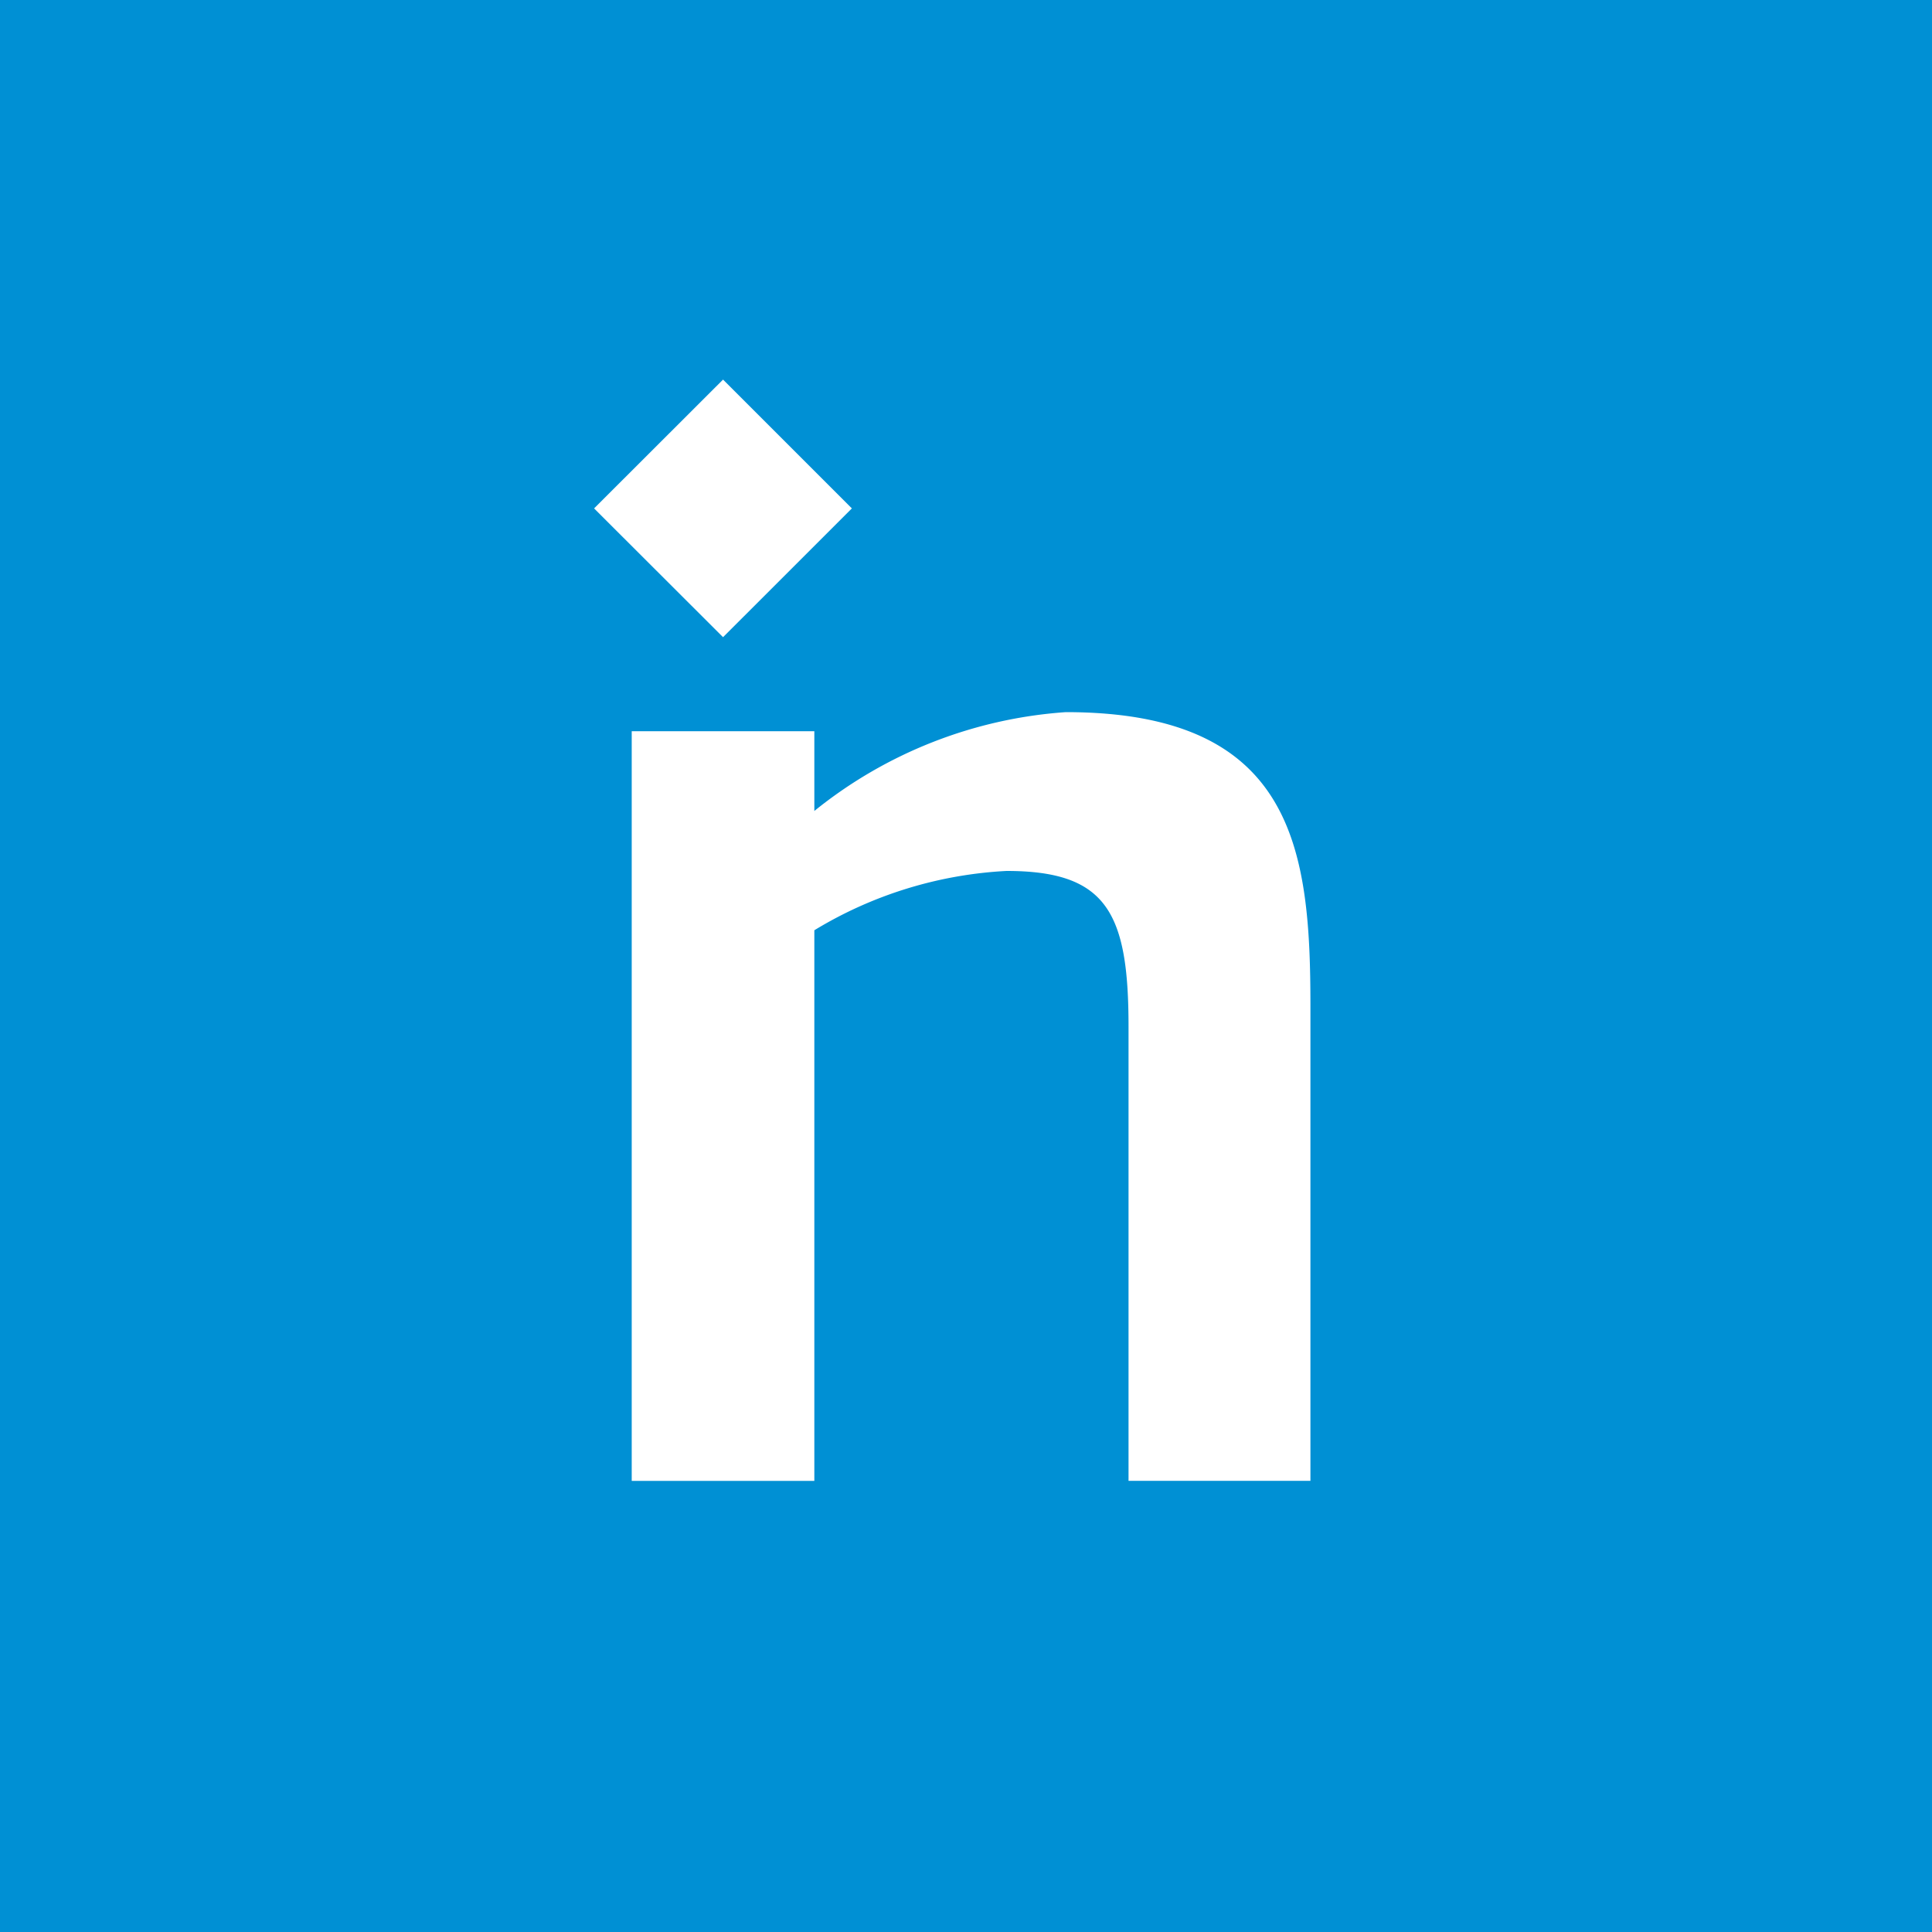<svg id="IN_Signet_4cC_Komprimiert_" data-name="IN Signet 4cC (Komprimiert)"
    xmlns="http://www.w3.org/2000/svg" width="40" height="40" viewBox="0 0 40 40">
    <rect id="Rechteck_14" data-name="Rechteck 14" width="40" height="40" fill="#fff" />
    <path id="Pfad_1" data-name="Pfad 1"
        d="M0,0V40H40V0ZM14.97,7.859l2.667,2.667L14.97,13.192,12.3,10.526Zm12.148,22.8H23.365V21.249c0-2.356-.451-3.217-2.526-3.217a8.5,8.5,0,0,0-3.979,1.228v11.4H13.079V15.139h3.781V16.79a9.308,9.308,0,0,1,5.206-2.046c4.741,0,5.065,2.864,5.065,6.081V30.66Z"
        fill="#0090d4" />
</svg>
